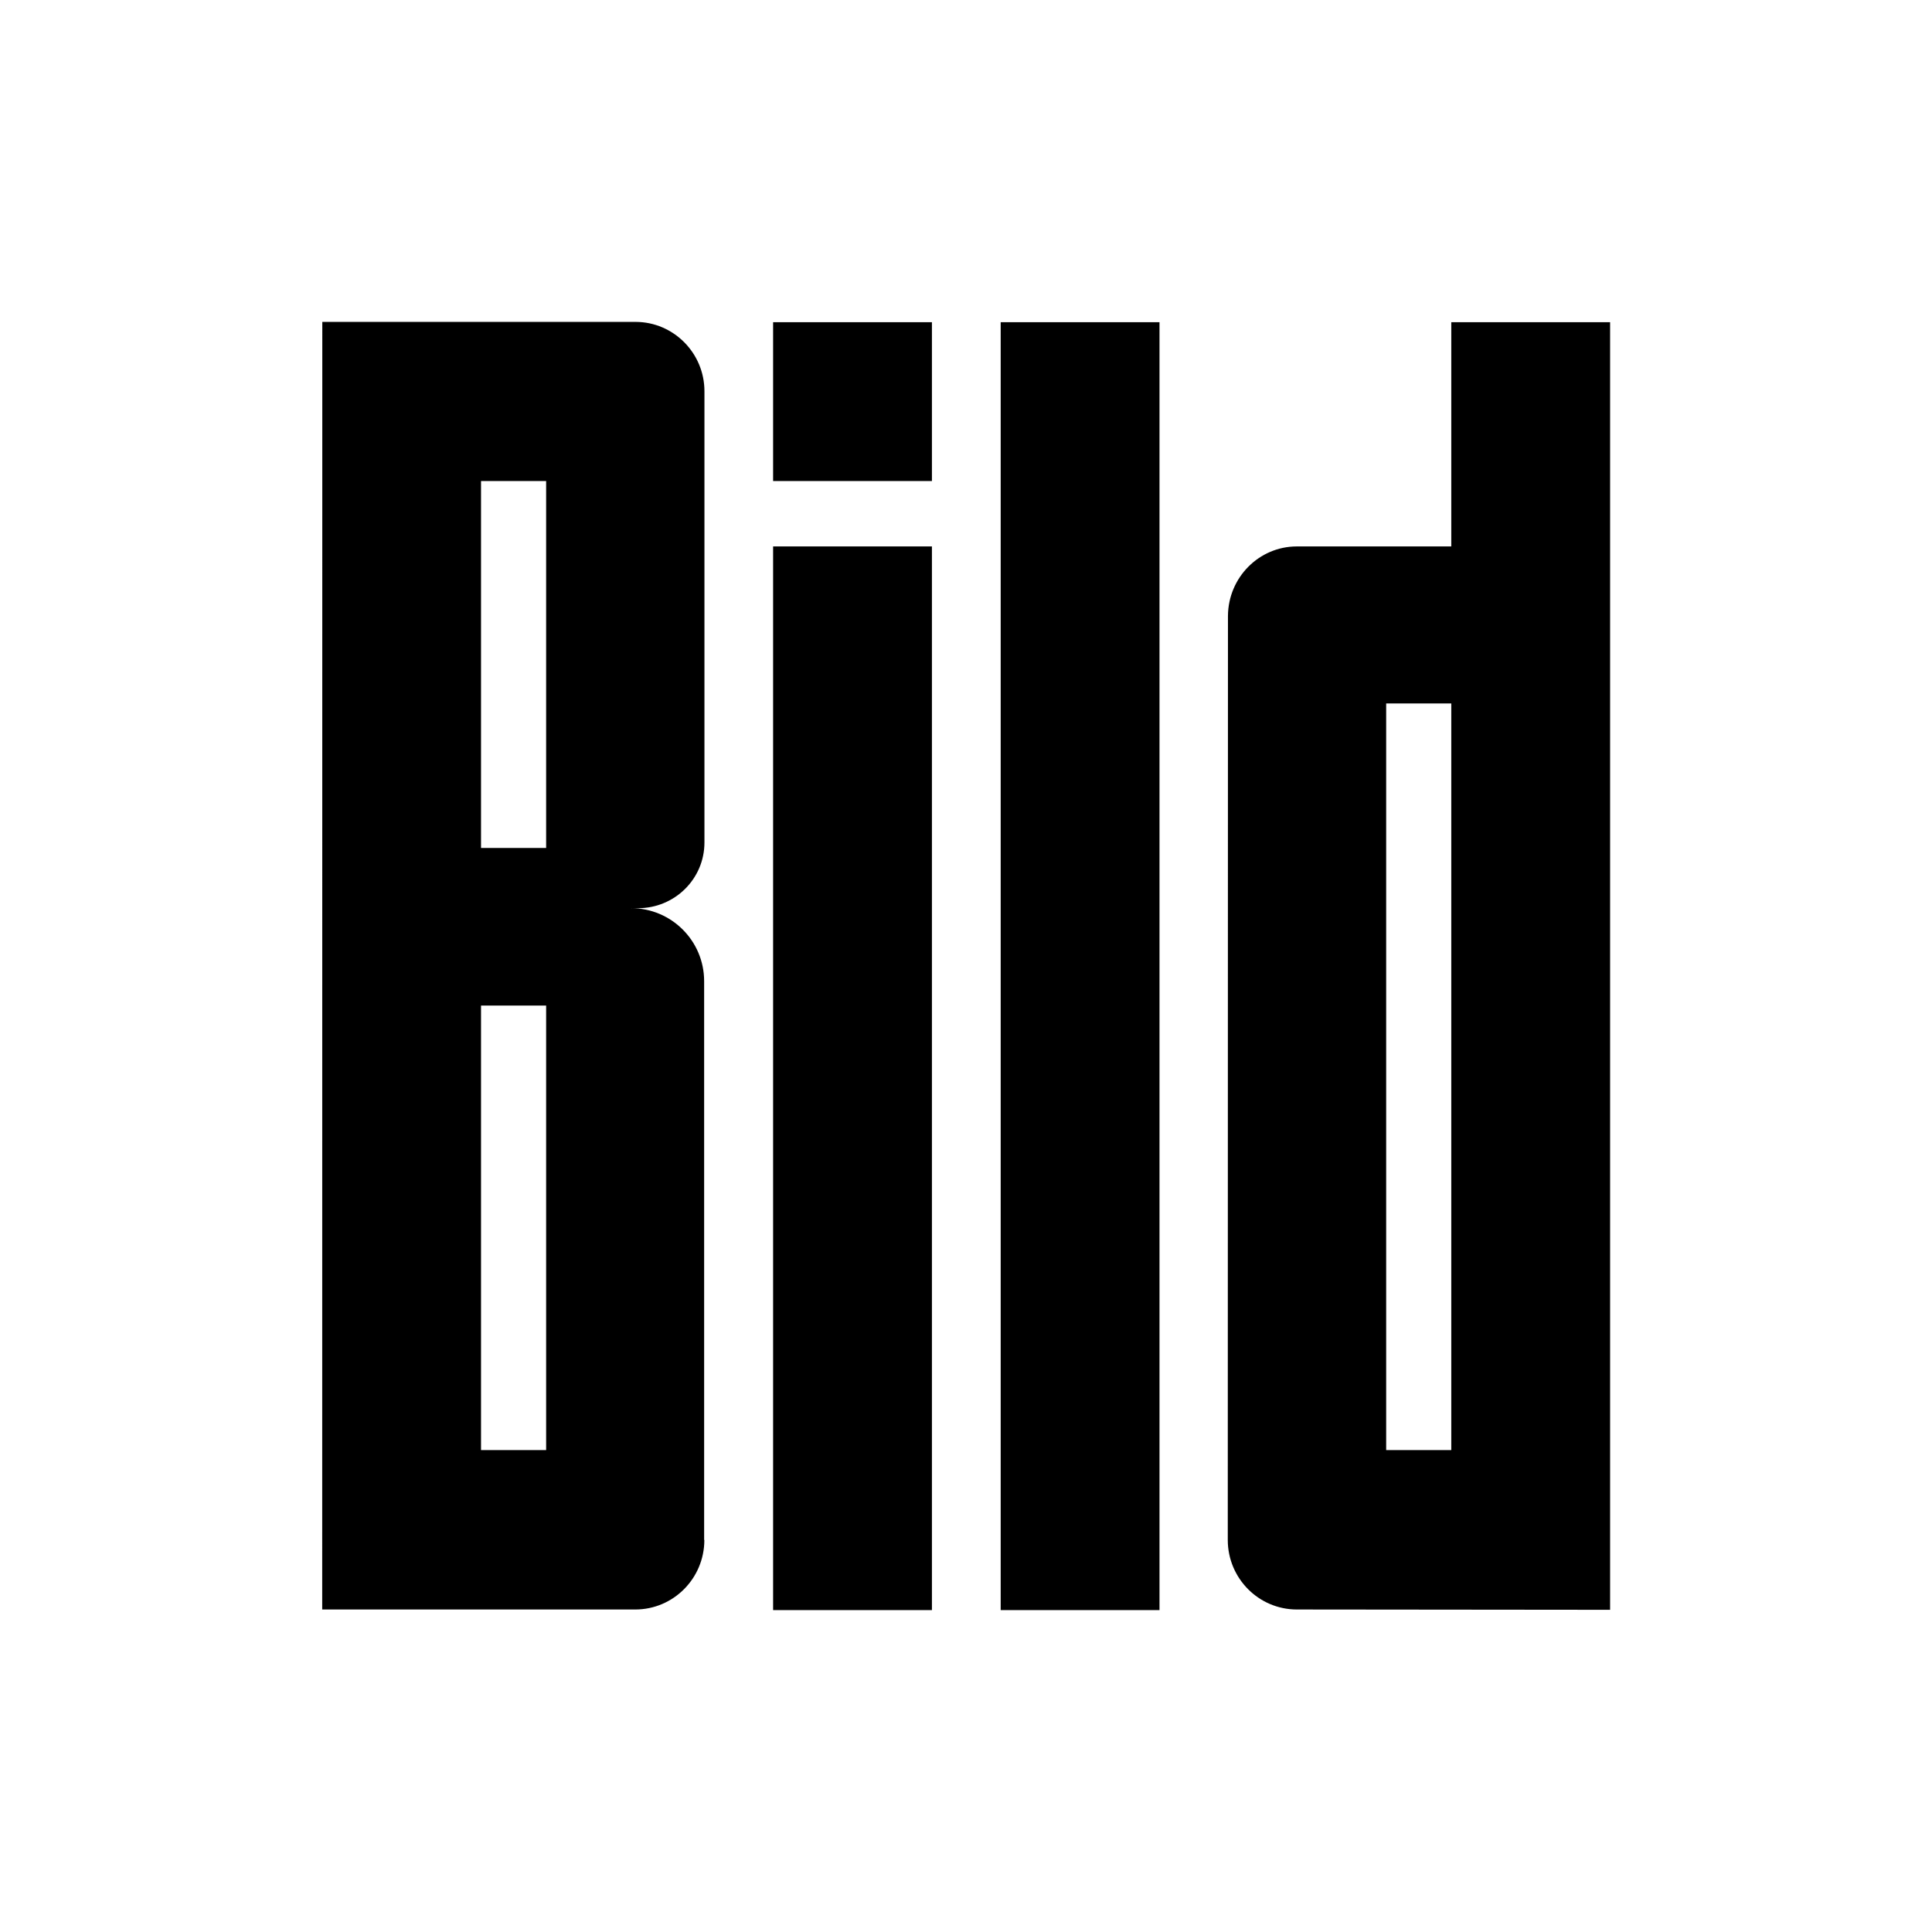 <?xml version="1.0" encoding="UTF-8" standalone="no"?>
<!-- Created with Inkscape (http://www.inkscape.org/) -->

<svg
   width="24"
   height="24"
   viewBox="0 0 6.35 6.35"
   version="1.1"
   id="svg291"
   inkscape:version="1.1.1 (3bf5ae0d25, 2021-09-20)"
   sodipodi:docname="Bild.svg"
   xmlns:inkscape="http://www.inkscape.org/namespaces/inkscape"
   xmlns:sodipodi="http://sodipodi.sourceforge.net/DTD/sodipodi-0.dtd"
   xmlns="http://www.w3.org/2000/svg"
   xmlns:svg="http://www.w3.org/2000/svg">
  <sodipodi:namedview
     id="namedview293"
     pagecolor="#505050"
     bordercolor="#eeeeee"
     borderopacity="1"
     inkscape:pageshadow="0"
     inkscape:pageopacity="0"
     inkscape:pagecheckerboard="0"
     inkscape:document-units="px"
     showgrid="false"
     units="px"
     fit-margin-left="4.001"
     fit-margin-bottom="4"
     fit-margin-top="4"
     fit-margin-right="4.001"
     inkscape:zoom="35.195347"
     inkscape:cx="8.2539319"
     inkscape:cy="11.038391"
     inkscape:window-width="2560"
     inkscape:window-height="1351"
     inkscape:window-x="-9"
     inkscape:window-y="-9"
     inkscape:window-maximized="1"
     inkscape:current-layer="layer1" />
  <defs
     id="defs288" />
  <g
     inkscape:label="Ebene 1"
     inkscape:groupmode="layer"
     id="layer1"
     transform="translate(-46.9,-28.525)">
    <path
       d="m 50.189,33.817 h 0.522 v -4.233 h -0.522 z m -0.974,-0.23 c -2.98e-4,0.126 -0.102,0.228 -0.227,0.228 h -1.029 l 3.24e-4,-4.232 h 1.03 c 0.124,2.07e-4 0.226,0.102 0.226,0.228 v 1.483 c 0,0.12 -0.098,0.216 -0.218,0.216 l -0.023,-1.13e-4 c 0.132,0 0.24,0.107 0.24,0.24 v 0.093 1.743 z m -0.734,-3.481 h 0.214 v 1.206 h -0.214 z m 0,1.724 h 0.214 v 1.461 h -0.214 z m 3.711,1.986 V 29.584 h -0.522 v 0.737 h -0.508 c -0.124,1.88e-4 -0.225,0.102 -0.226,0.228 l -6.19e-4,3.038 c 3.4e-4,0.126 0.102,0.228 0.227,0.228 l 1.029,0.001 z m -0.522,-2.979 h -0.214 v 2.454 h 0.214 z M 49.441,30.106 h 0.522 V 29.584 H 49.441 Z m 0,3.711 h 0.522 v -3.496 H 49.441 Z"
       style="fill:#000000;fill-opacity:1;fill-rule:evenodd;stroke-width:0.01"
       id="_81405672" />
  </g>
</svg>
